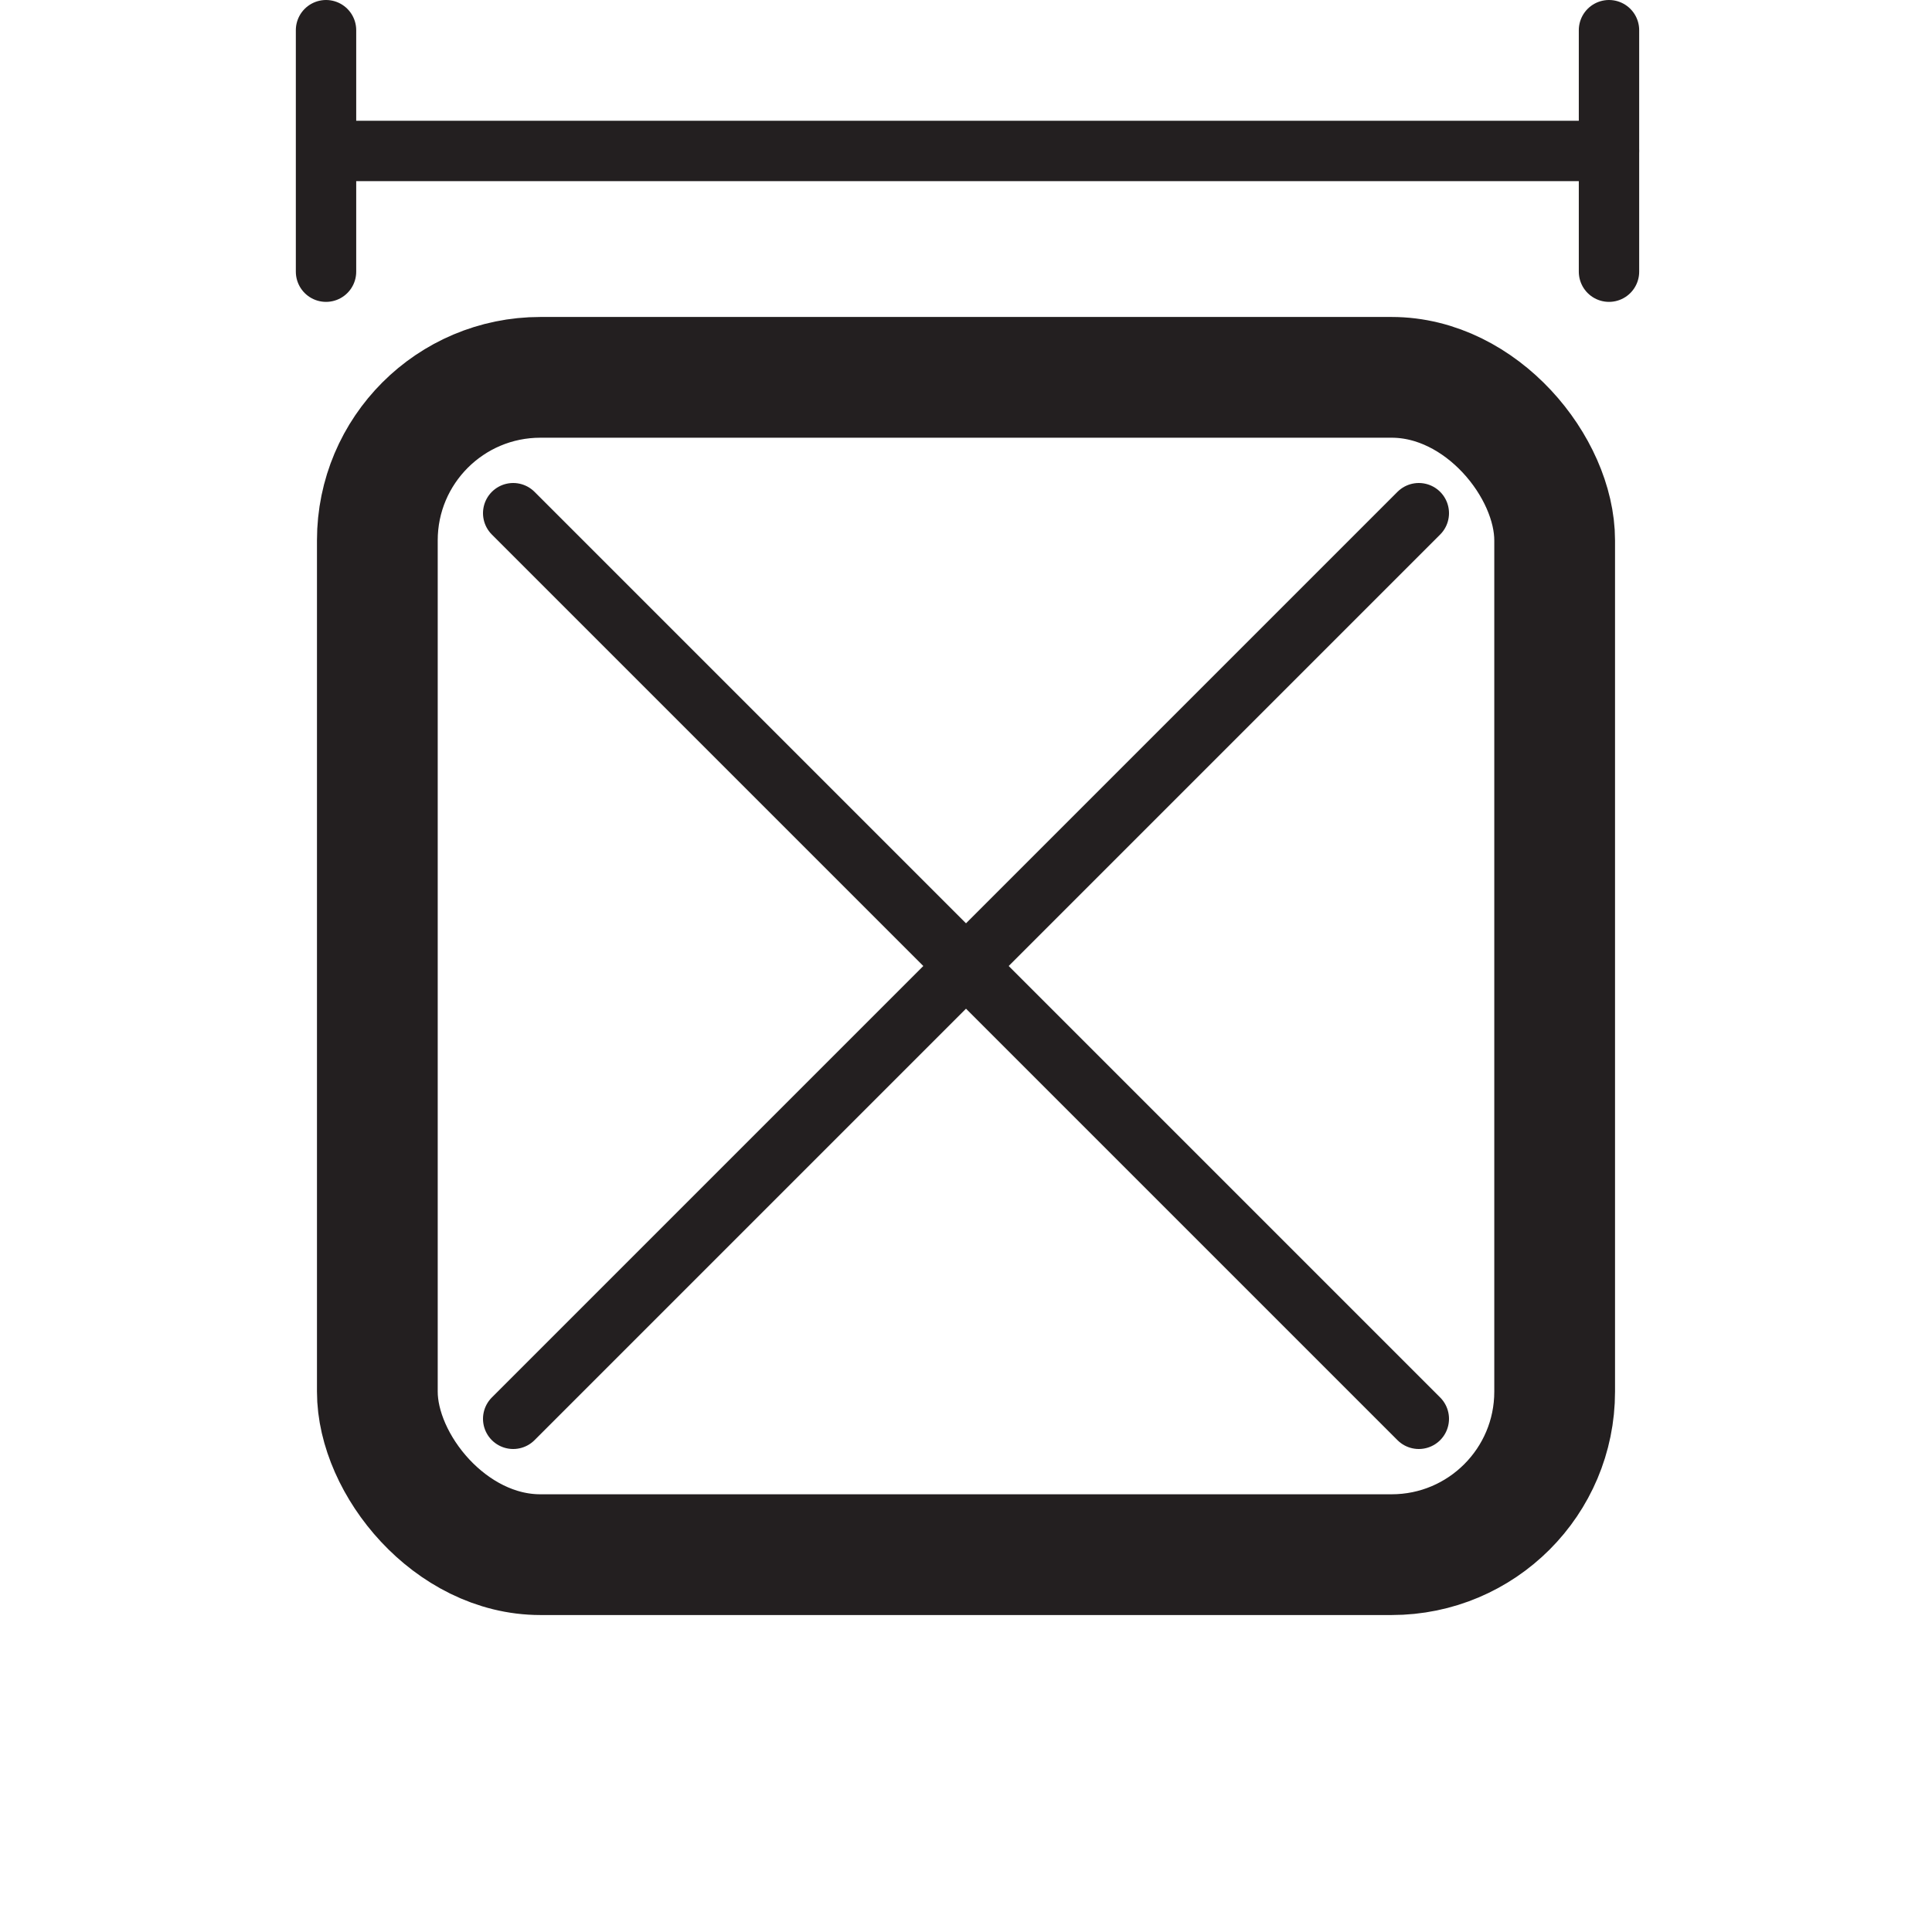 <svg xmlns="http://www.w3.org/2000/svg" width="64" height="64" viewBox="0 0 64 64"><rect x="12.5" y="12.5" width="39" height="39" rx="5.4" fill="none" stroke="#231f20" stroke-linejoin="round" stroke-width="4"/><line x1="10.8" y1="1" x2="10.8" y2="9" fill="none" stroke="#231f20" stroke-linecap="round" stroke-miterlimit="10" stroke-width="2"/><line x1="53.3" y1="1" x2="53.3" y2="9" fill="none" stroke="#231f20" stroke-linecap="round" stroke-miterlimit="10" stroke-width="2"/><line x1="11" y1="5" x2="53.3" y2="5" fill="none" stroke="#231f20" stroke-linecap="round" stroke-miterlimit="10" stroke-width="2"/><line x1="17" y1="47" x2="47" y2="17" fill="none" stroke="#231f20" stroke-linecap="round" stroke-miterlimit="10" stroke-width="2"/><line x1="17" y1="17" x2="47" y2="47" fill="none" stroke="#231f20" stroke-linecap="round" stroke-miterlimit="10" stroke-width="2"/></svg>
